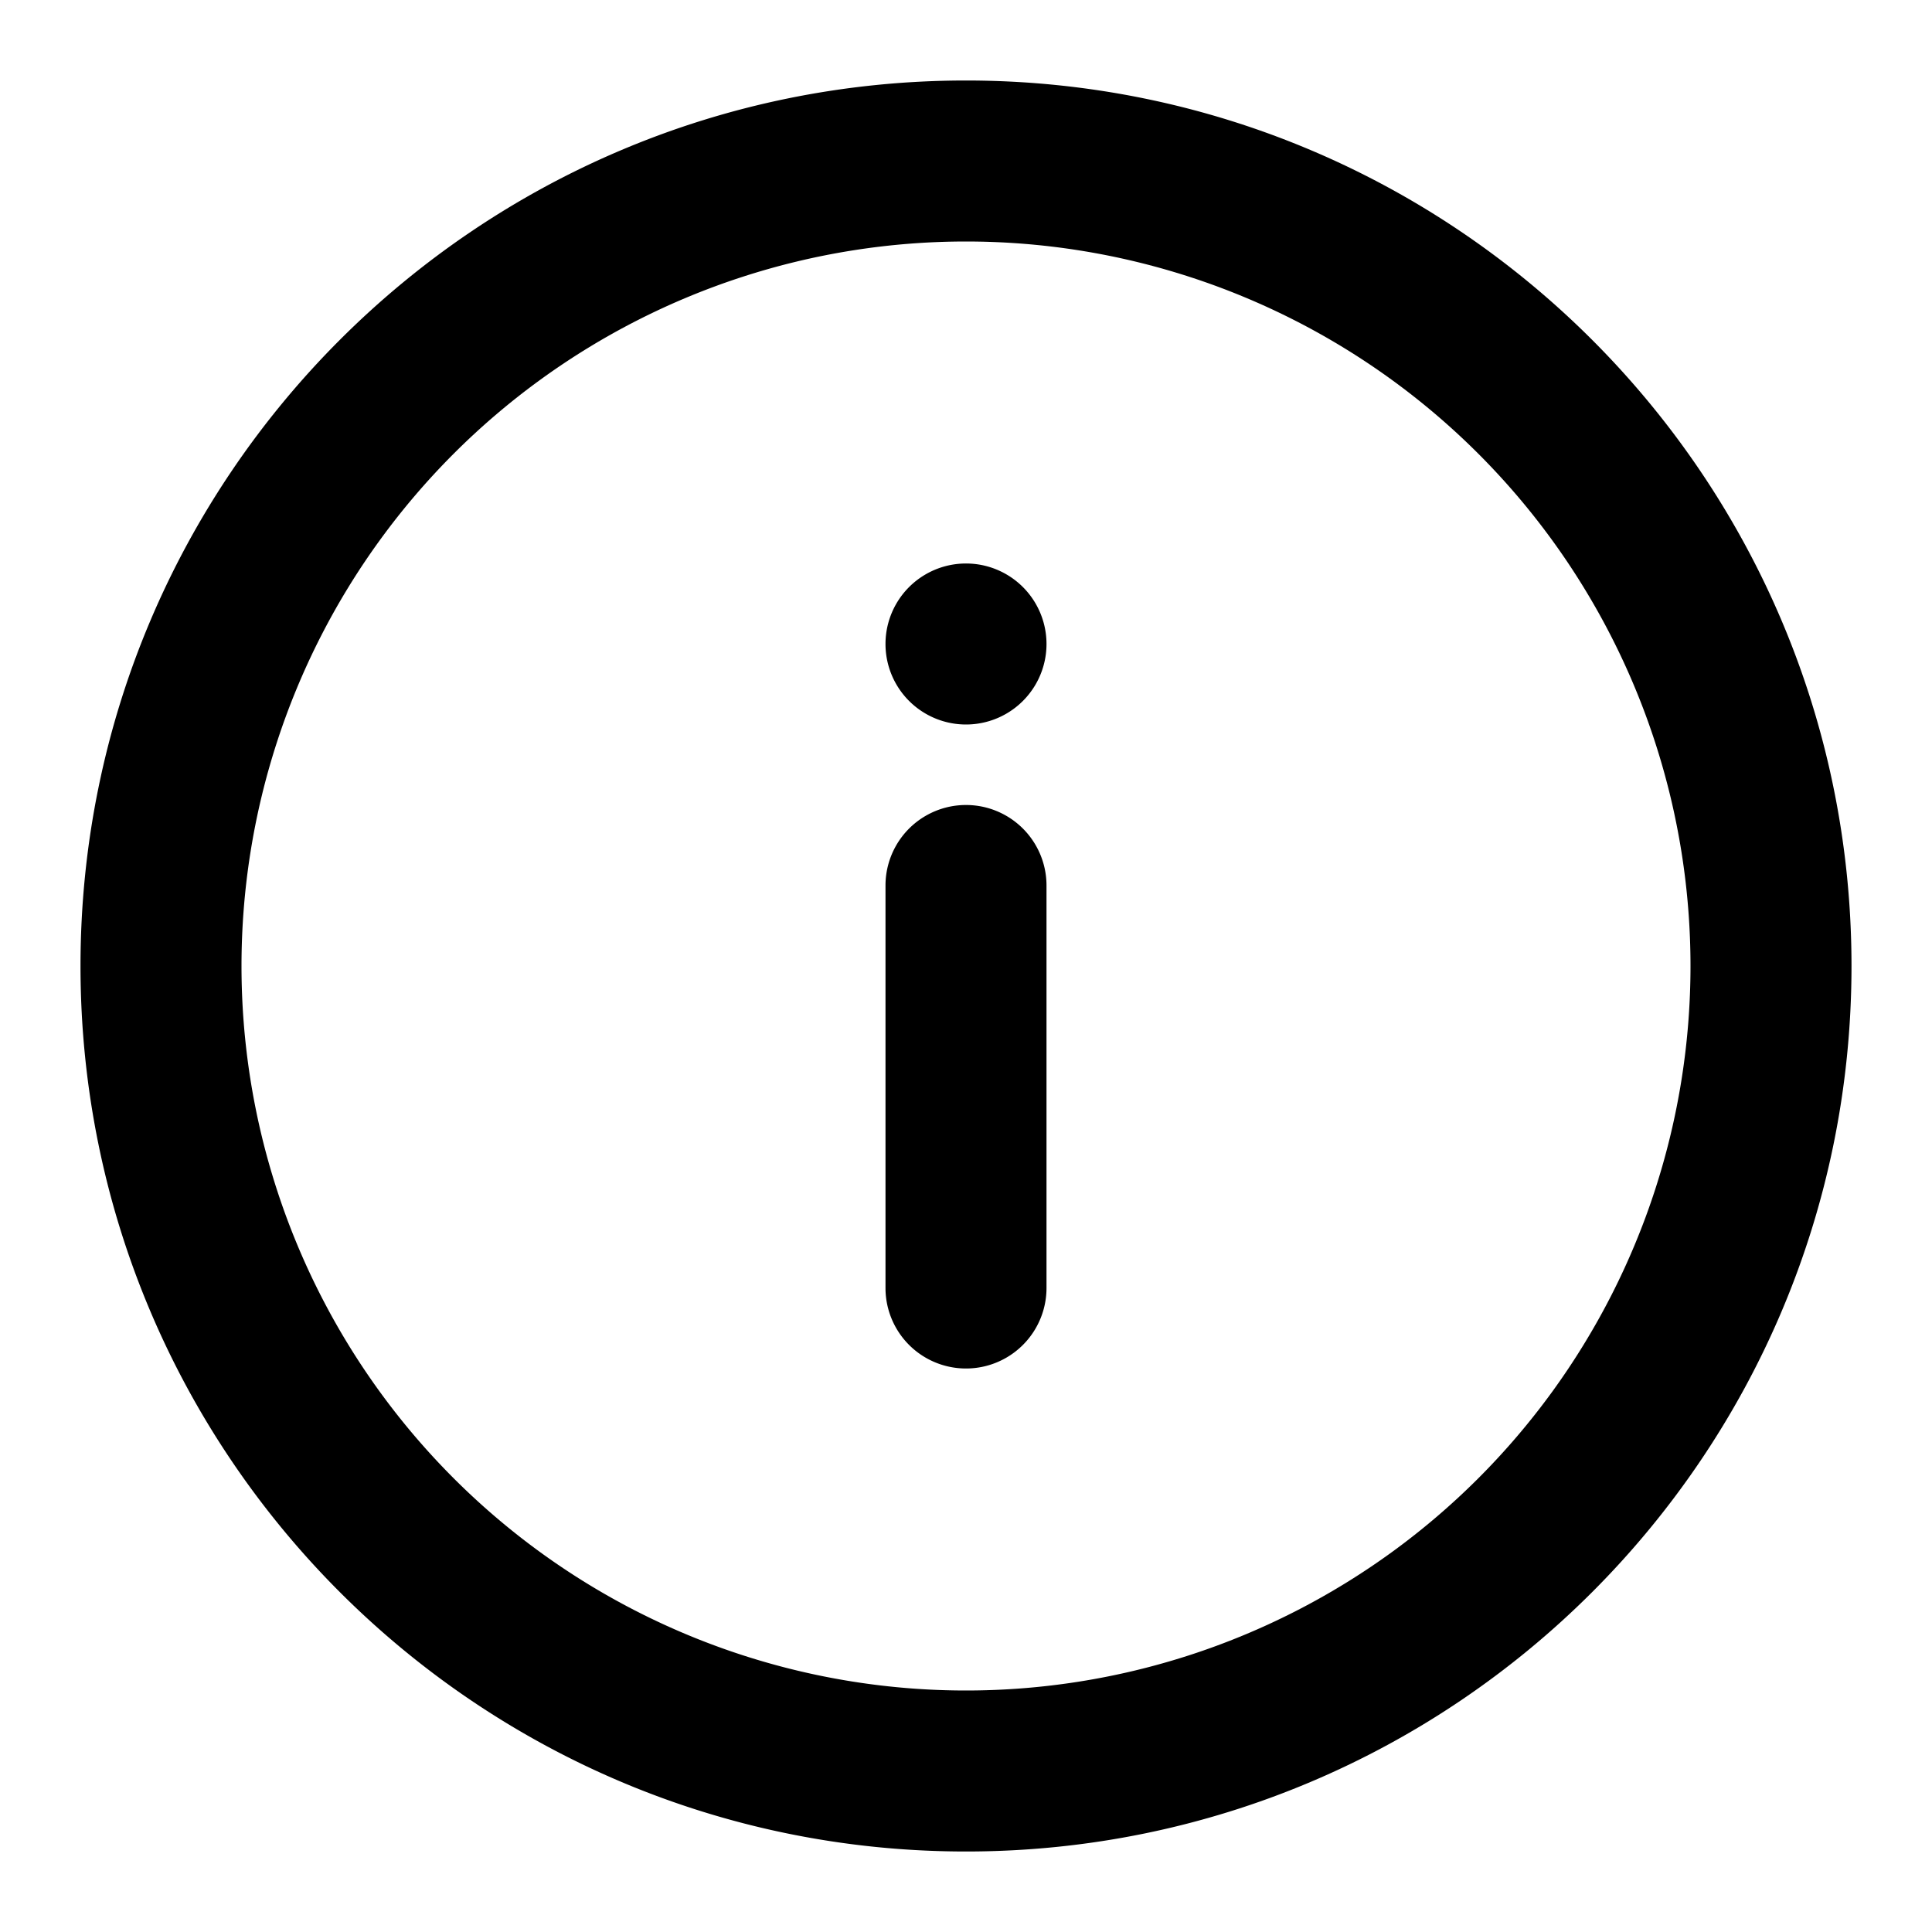 <svg xmlns:xlink="http://www.w3.org/1999/xlink" xmlns="http://www.w3.org/2000/svg" width="24" height="24" fill="none"><path fill="#000" fill-rule="evenodd" d="M12 3a9 9 0 1 0 0 18 9 9 0 0 0 0-18zM1 12C1 5.925 5.925 1 12 1s11 4.925 11 11-4.925 11-11 11S1 18.075 1 12zm10-4a1 1 0 1 1 2 0 1 1 0 0 1-2 0zm0 8a1 1 0 1 0 2 0v-5a1 1 0 1 0-2 0v5z" clip-rule="evenodd"/></svg>